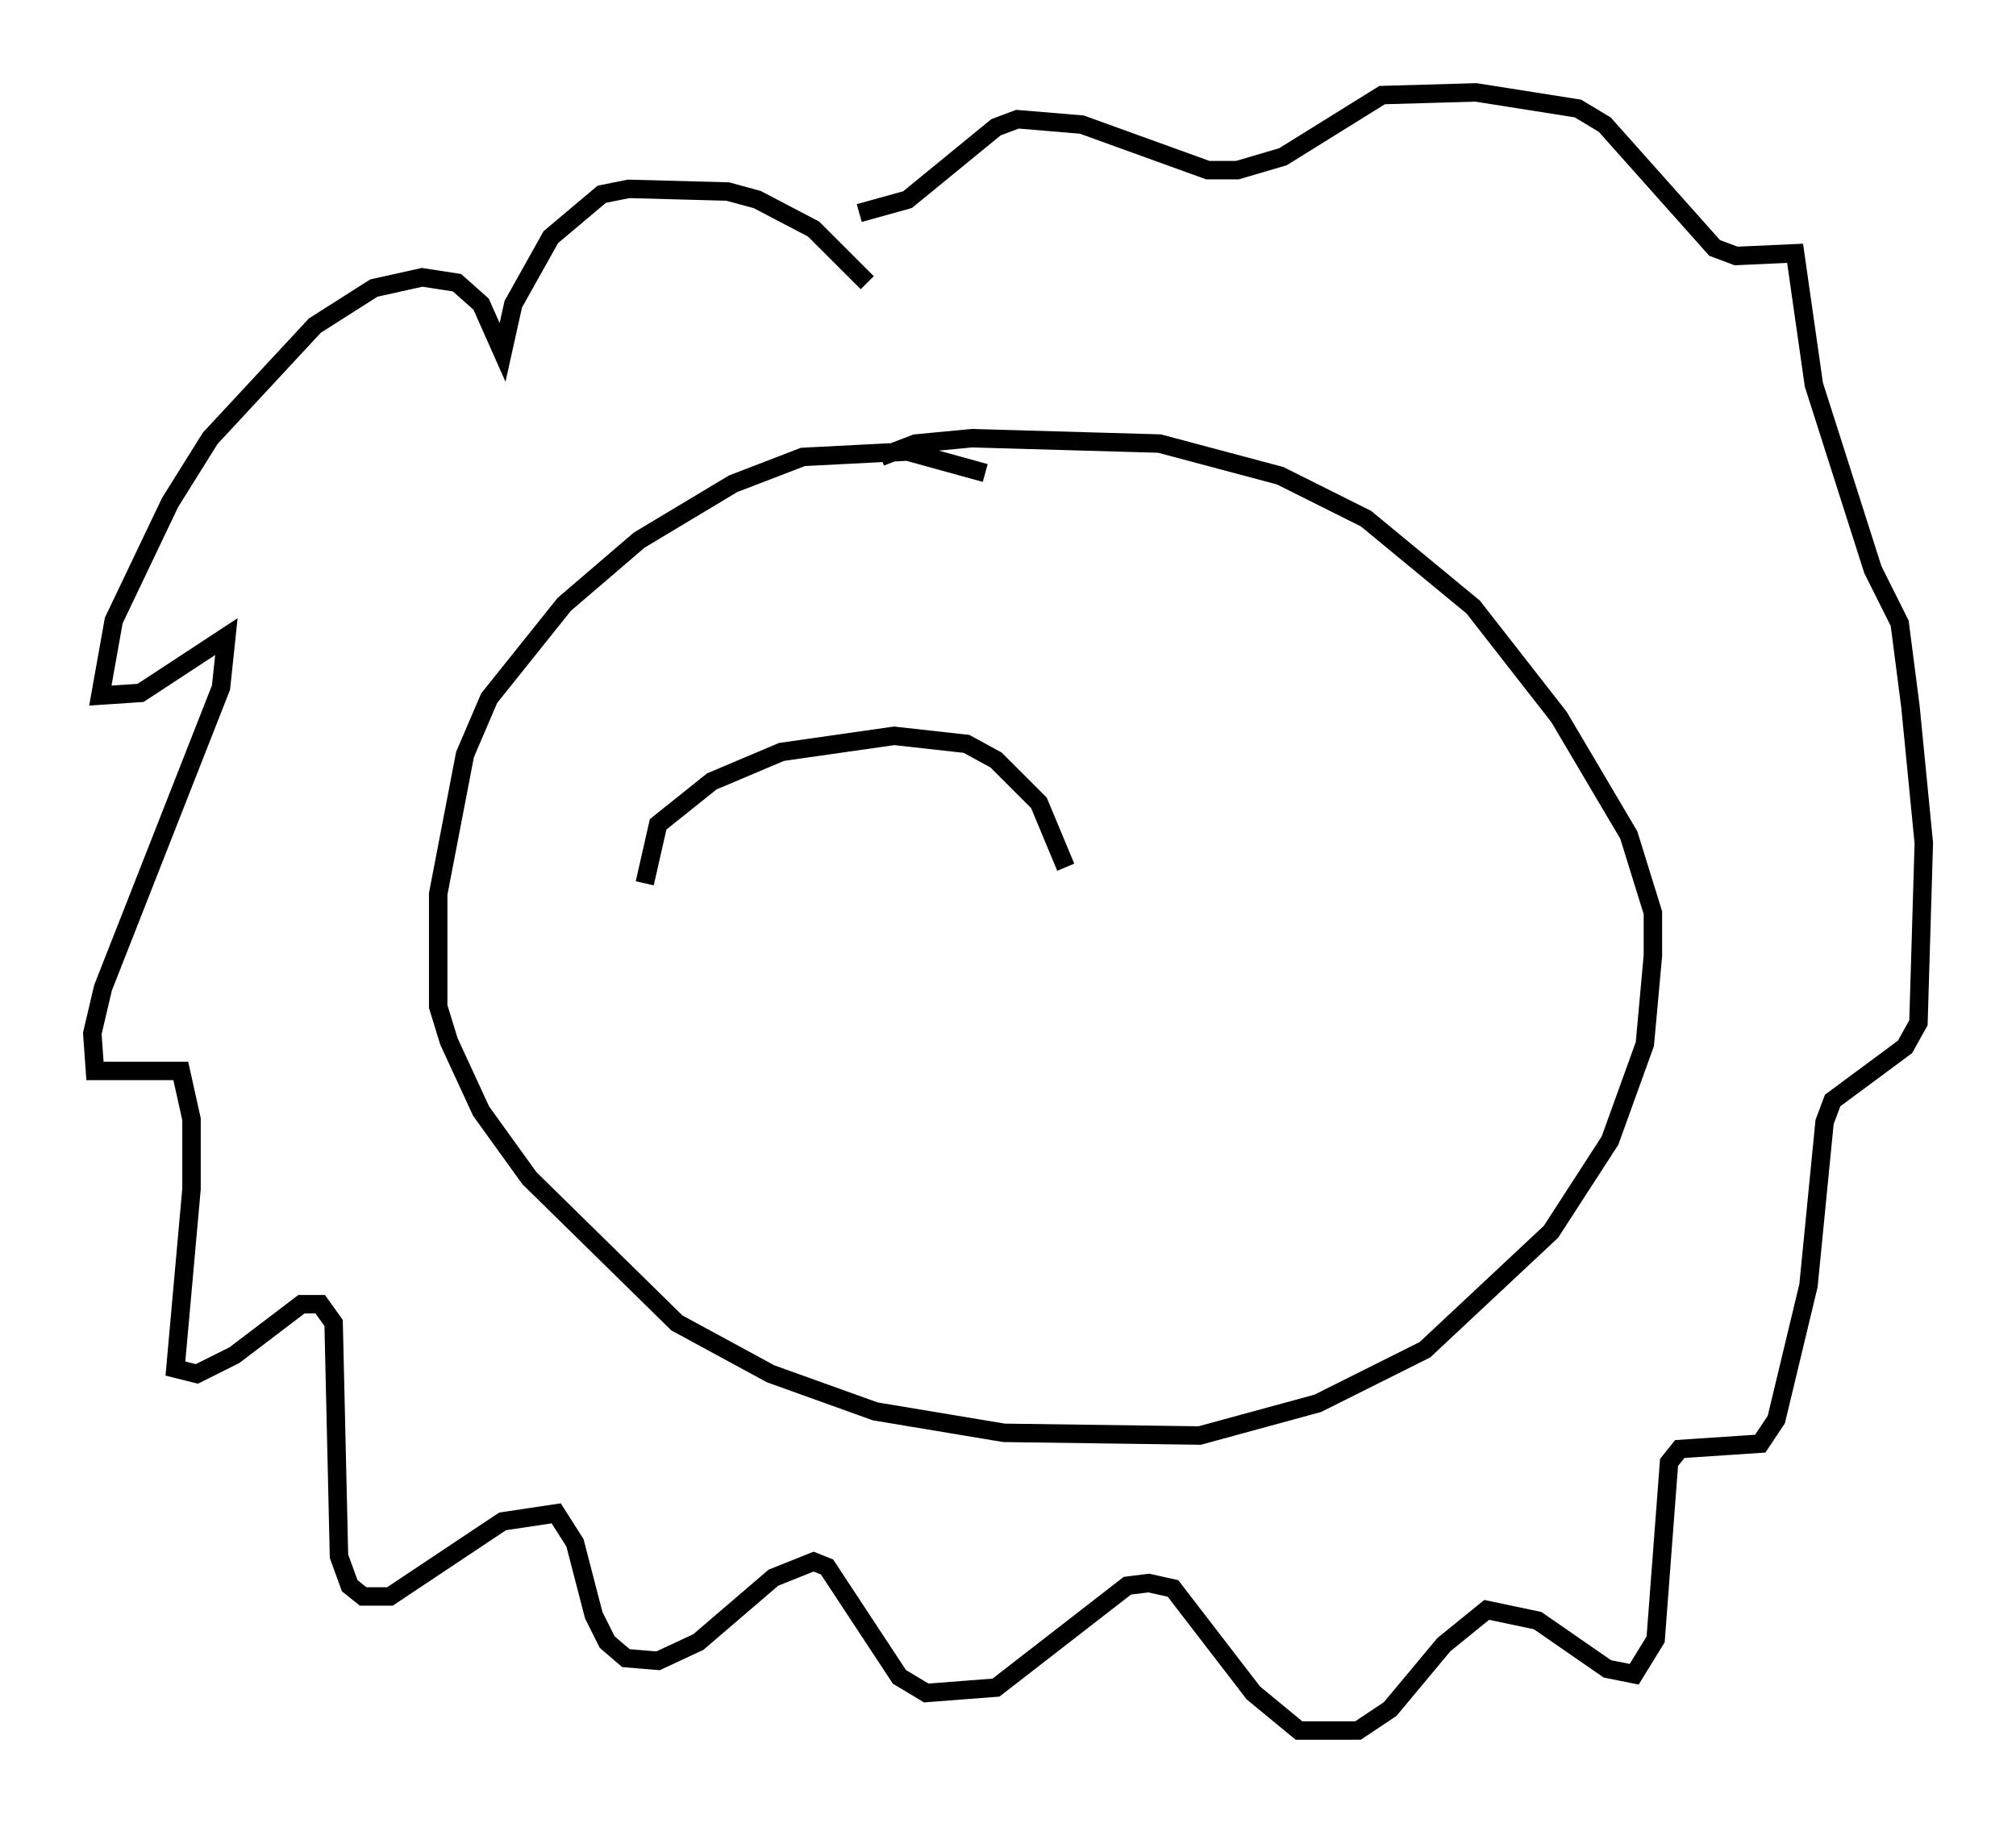 <?xml version="1.0" encoding="utf-8" ?>
<svg baseProfile="full" height="98.748" version="1.1" width="109.206" xmlns="http://www.w3.org/2000/svg" xmlns:ev="http://www.w3.org/2001/xml-events" xmlns:xlink="http://www.w3.org/1999/xlink"><defs /><rect fill="white" height="98.748" width="109.206" x="0" y="0" /><path d="M54.095, 26.207 m-0.726, -0.581 l-4.212, -1.162 -5.665, 0.291 l-3.777, 1.453 -5.084, 3.05 l-4.067, 3.486 -4.067, 5.084 l-1.307, 3.05 -1.453, 7.553 l0.0, 6.101 0.581, 1.888 l1.743, 3.777 2.615, 3.631 l7.989, 7.844 5.084, 2.76 l5.665, 2.034 6.972, 1.162 l10.603, 0.145 6.391, -1.743 l5.81, -2.905 6.827, -6.391 l3.196, -4.939 1.888, -5.229 l0.436, -4.793 0.0, -2.324 l-1.307, -4.212 -3.777, -6.391 l-4.648, -5.955 -5.81, -4.793 l-4.648, -2.324 -6.536, -1.743 l-10.168, -0.291 -3.05, 0.291 l-1.888, 0.726 m-0.726, -9.441 l-2.905, -2.905 -3.05, -1.598 l-1.598, -0.436 -5.374, -0.145 l-1.453, 0.291 -2.76, 2.324 l-2.034, 3.631 -0.581, 2.615 l-1.162, -2.615 -1.307, -1.162 l-1.888, -0.291 -2.615, 0.581 l-3.196, 2.034 -5.665, 6.101 l-2.179, 3.486 -3.05, 6.391 l-0.726, 4.067 2.179, -0.145 l4.648, -3.05 -0.291, 2.76 l-6.391, 16.268 -0.581, 2.469 l0.145, 2.034 4.648, 0.0 l0.581, 2.615 0.0, 3.777 l-0.872, 9.732 1.162, 0.291 l2.034, -1.017 3.631, -2.76 l1.017, 0.0 0.726, 1.017 l0.291, 12.637 0.581, 1.598 l0.726, 0.581 1.453, 0.0 l6.101, -4.067 2.905, -0.436 l1.017, 1.598 1.017, 3.922 l0.726, 1.453 1.017, 0.872 l1.743, 0.145 2.179, -1.017 l4.067, -3.486 2.179, -0.872 l0.726, 0.291 3.922, 5.955 l1.453, 0.872 3.777, -0.291 l7.117, -5.52 1.162, -0.145 l1.307, 0.291 4.358, 5.665 l2.469, 2.034 3.196, 0.0 l1.743, -1.162 2.905, -3.486 l2.324, -1.888 2.76, 0.581 l3.777, 2.615 1.453, 0.291 l1.162, -1.888 0.726, -9.587 l0.581, -0.726 4.358, -0.291 l0.872, -1.307 1.743, -7.263 l0.872, -8.86 0.436, -1.162 l3.922, -2.905 0.726, -1.307 l0.291, -9.732 -0.726, -7.408 l-0.581, -4.503 -1.453, -2.905 l-3.196, -10.022 -1.017, -7.117 l-3.196, 0.145 -1.162, -0.436 l-5.955, -6.682 -1.453, -0.872 l-5.52, -0.872 -5.084, 0.145 l-5.374, 3.341 -2.469, 0.726 l-1.598, 0.0 -6.827, -2.469 l-3.486, -0.291 -1.162, 0.436 l-4.793, 3.922 -2.615, 0.726 m-11.62, 36.313 l0.726, -3.196 2.905, -2.324 l3.777, -1.598 6.101, -0.872 l3.922, 0.436 1.598, 0.872 l2.324, 2.324 1.453, 3.486 " fill="none" stroke="black" stroke-width="1" /></svg>